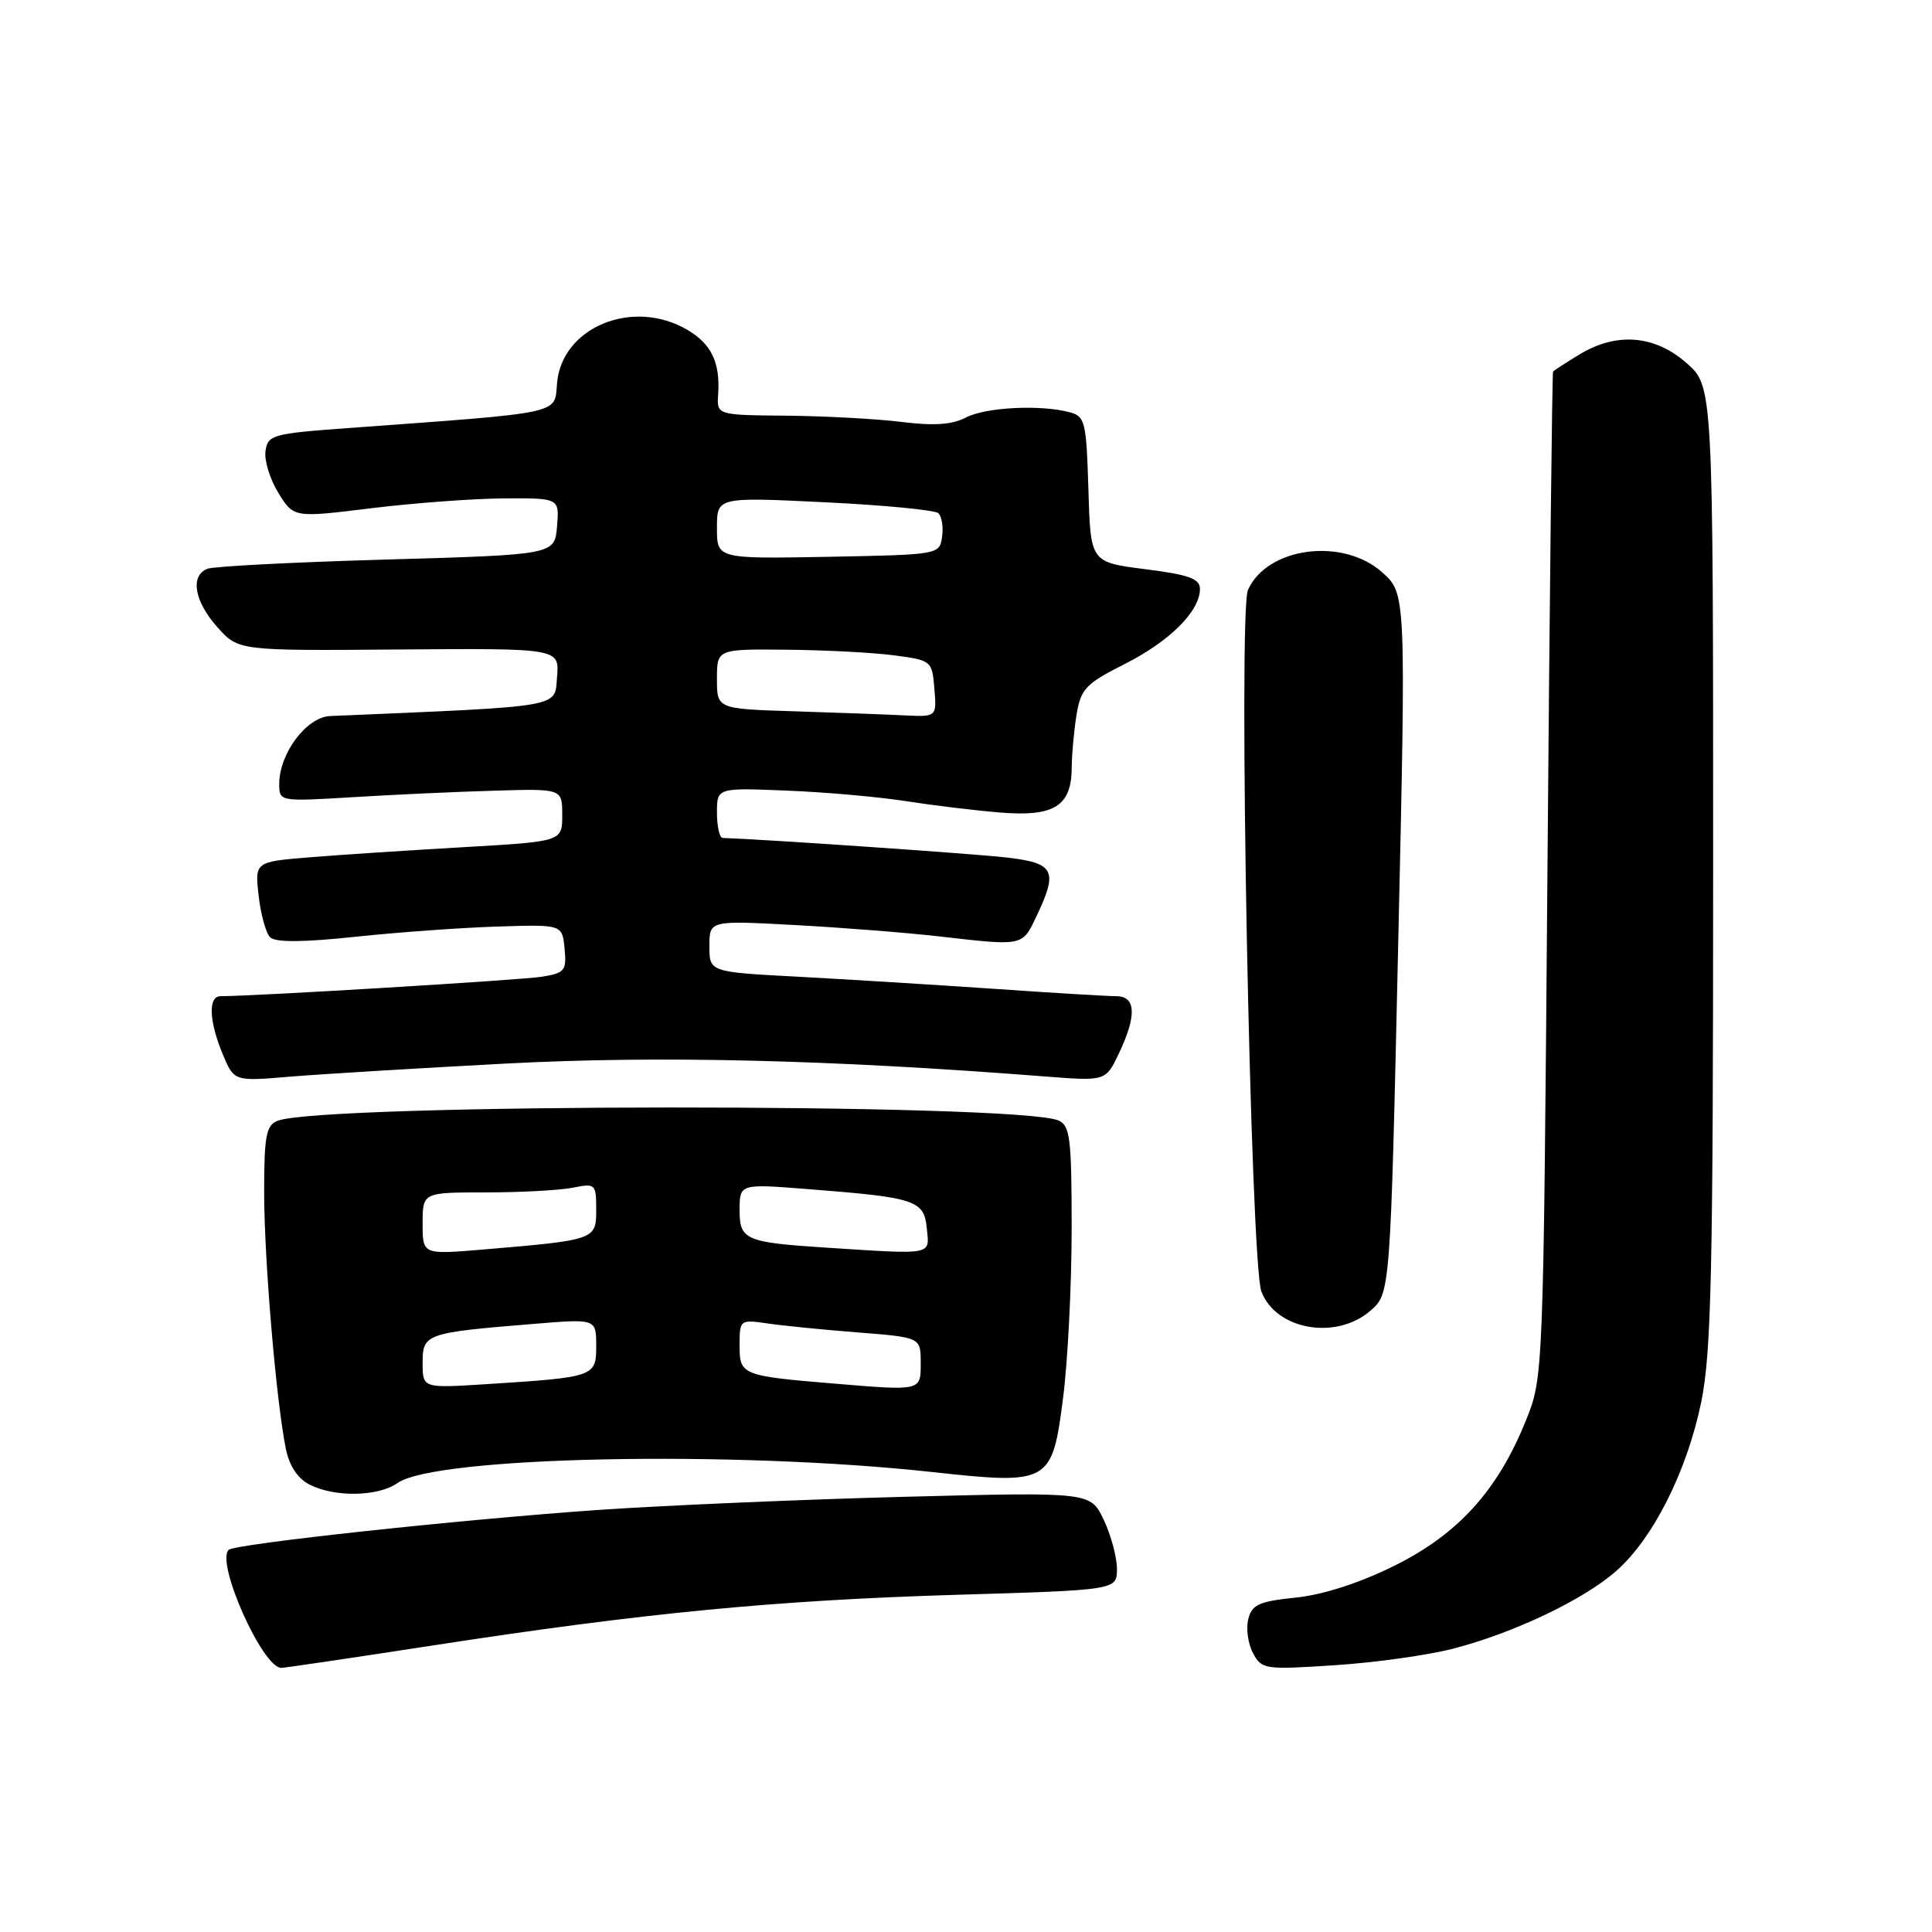 <?xml version="1.0" encoding="UTF-8" standalone="no"?>
<!DOCTYPE svg PUBLIC "-//W3C//DTD SVG 1.1//EN" "http://www.w3.org/Graphics/SVG/1.1/DTD/svg11.dtd" >
<svg xmlns="http://www.w3.org/2000/svg" xmlns:xlink="http://www.w3.org/1999/xlink" version="1.1" viewBox="0 0 256 256">
 <g >
 <path fill="currentColor"
d=" M 57.30 218.04 C 85.21 213.73 102.77 212.04 126.75 211.32 C 148.00 210.69 148.00 210.69 148.00 207.88 C 148.00 206.33 147.21 203.41 146.25 201.38 C 144.50 197.70 144.50 197.70 120.00 198.33 C 106.53 198.68 88.30 199.46 79.50 200.06 C 61.37 201.31 31.09 204.57 30.29 205.37 C 28.58 207.09 34.79 221.00 37.27 221.00 C 37.72 221.00 46.73 219.67 57.30 218.04 Z  M 192.50 218.47 C 200.54 216.40 209.80 211.99 214.14 208.18 C 219.04 203.88 223.53 194.95 225.42 185.79 C 226.76 179.23 227.00 168.62 227.00 114.65 C 227.00 51.21 227.00 51.21 223.47 48.10 C 219.23 44.38 214.17 43.99 209.25 46.99 C 207.46 48.08 205.90 49.09 205.79 49.24 C 205.67 49.38 205.33 79.42 205.04 116.00 C 204.50 182.50 204.50 182.50 202.18 188.25 C 198.44 197.52 193.19 203.30 184.74 207.48 C 180.11 209.77 175.30 211.32 171.69 211.69 C 166.82 212.19 165.88 212.62 165.40 214.55 C 165.09 215.79 165.37 217.82 166.03 219.05 C 167.18 221.20 167.59 221.26 176.86 220.65 C 182.16 220.31 189.20 219.32 192.50 218.47 Z  M 52.69 196.50 C 57.72 192.98 97.16 192.17 123.50 195.05 C 139.07 196.75 139.41 196.56 140.86 185.26 C 141.49 180.37 142.00 170.26 142.00 162.79 C 142.00 150.81 141.79 149.13 140.25 148.47 C 134.82 146.14 42.62 146.19 36.75 148.52 C 35.27 149.11 35.00 150.56 35.00 157.93 C 35.00 166.81 36.59 185.67 37.88 191.99 C 38.34 194.26 39.45 195.92 41.04 196.73 C 44.40 198.42 50.10 198.32 52.69 196.50 Z  M 181.56 173.70 C 184.23 171.40 184.23 171.40 185.27 125.03 C 186.31 78.66 186.31 78.66 183.14 75.83 C 177.92 71.17 167.88 72.49 165.36 78.18 C 164.04 81.14 165.69 167.33 167.14 171.13 C 169.07 176.21 177.00 177.62 181.56 173.70 Z  M 67.01 140.93 C 87.24 139.86 109.85 140.40 138.50 142.64 C 146.51 143.26 146.51 143.26 148.25 139.60 C 150.65 134.57 150.53 132.00 147.90 132.00 C 146.74 132.00 139.43 131.56 131.65 131.02 C 123.87 130.49 112.21 129.77 105.75 129.42 C 94.00 128.80 94.00 128.80 94.00 125.38 C 94.00 121.96 94.00 121.96 105.25 122.57 C 111.44 122.90 120.09 123.58 124.47 124.08 C 135.61 125.36 135.44 125.40 137.31 121.47 C 140.25 115.31 139.75 114.34 133.25 113.61 C 128.92 113.12 101.36 111.22 95.75 111.03 C 95.34 111.01 95.00 109.51 95.00 107.69 C 95.00 104.38 95.00 104.38 104.25 104.76 C 109.34 104.96 116.42 105.59 120.00 106.15 C 123.58 106.71 129.24 107.40 132.60 107.67 C 139.72 108.24 141.99 106.80 142.01 101.68 C 142.02 99.93 142.31 96.79 142.65 94.69 C 143.22 91.27 143.86 90.59 149.04 87.98 C 155.00 84.97 159.00 80.98 159.00 78.04 C 159.00 76.68 157.54 76.15 151.75 75.42 C 144.50 74.50 144.50 74.50 144.22 64.86 C 143.95 55.86 143.78 55.17 141.72 54.62 C 137.86 53.59 130.59 53.96 127.97 55.33 C 126.16 56.28 123.73 56.44 119.47 55.91 C 116.19 55.50 109.33 55.13 104.23 55.08 C 94.97 55.00 94.97 55.00 95.16 52.25 C 95.44 48.04 94.28 45.60 91.10 43.72 C 83.89 39.46 74.43 43.33 73.81 50.79 C 73.46 54.93 74.90 54.62 46.00 56.73 C 36.12 57.45 35.48 57.63 35.18 59.77 C 35.00 61.01 35.77 63.51 36.89 65.32 C 38.92 68.61 38.92 68.61 49.21 67.34 C 54.87 66.65 62.79 66.06 66.81 66.04 C 74.12 66.00 74.12 66.00 73.81 69.75 C 73.50 73.50 73.50 73.50 51.25 74.14 C 39.02 74.49 28.33 75.04 27.50 75.36 C 25.16 76.26 25.73 79.66 28.80 83.10 C 31.59 86.23 31.59 86.23 52.86 86.06 C 74.13 85.90 74.13 85.90 73.81 89.70 C 73.47 93.81 75.01 93.55 43.74 94.88 C 40.62 95.02 37.01 99.82 37.00 103.86 C 37.00 106.21 37.01 106.22 46.75 105.63 C 52.11 105.30 60.55 104.91 65.50 104.77 C 74.50 104.50 74.50 104.50 74.50 108.00 C 74.50 111.50 74.50 111.50 61.50 112.25 C 54.35 112.66 45.18 113.26 41.13 113.59 C 33.76 114.19 33.76 114.19 34.27 118.68 C 34.55 121.15 35.23 123.63 35.79 124.19 C 36.49 124.89 40.13 124.87 47.16 124.12 C 52.85 123.52 61.33 122.91 66.00 122.77 C 74.50 122.50 74.50 122.50 74.81 125.69 C 75.09 128.62 74.84 128.93 71.81 129.42 C 69.13 129.86 33.70 132.00 29.22 132.00 C 27.56 132.00 27.69 135.31 29.51 139.68 C 31.02 143.29 31.02 143.29 38.36 142.67 C 42.39 142.33 55.29 141.55 67.01 140.93 Z  M 56.00 180.58 C 56.00 176.73 56.38 176.59 70.75 175.42 C 79.00 174.74 79.00 174.74 79.00 178.33 C 79.00 182.44 78.84 182.49 64.25 183.42 C 56.00 183.94 56.00 183.94 56.00 180.58 Z  M 110.50 183.33 C 98.34 182.32 98.00 182.19 98.00 178.35 C 98.00 174.85 98.02 174.83 101.75 175.37 C 103.81 175.67 109.21 176.21 113.75 176.56 C 122.00 177.21 122.00 177.21 122.00 180.60 C 122.00 184.33 122.14 184.30 110.50 183.33 Z  M 56.00 162.12 C 56.00 158.00 56.00 158.00 64.38 158.00 C 68.98 158.00 74.16 157.72 75.88 157.38 C 78.90 156.77 79.00 156.86 79.00 160.29 C 79.00 164.29 78.95 164.31 63.75 165.59 C 56.00 166.23 56.00 166.23 56.00 162.12 Z  M 109.50 165.32 C 98.79 164.63 98.00 164.29 98.00 160.38 C 98.00 156.85 98.00 156.85 107.02 157.56 C 121.39 158.68 122.45 159.03 122.81 162.79 C 123.16 166.36 123.81 166.24 109.50 165.32 Z  M 105.25 94.25 C 95.00 93.93 95.00 93.93 95.00 89.97 C 95.00 86.00 95.00 86.00 104.25 86.09 C 109.34 86.14 115.75 86.47 118.50 86.84 C 123.42 87.49 123.51 87.56 123.81 91.25 C 124.12 95.00 124.12 95.00 119.81 94.79 C 117.44 94.67 110.89 94.43 105.25 94.25 Z  M 95.00 69.96 C 95.00 65.86 95.00 65.86 109.25 66.55 C 117.09 66.93 123.88 67.58 124.33 68.00 C 124.79 68.42 125.02 69.83 124.83 71.13 C 124.50 73.49 124.41 73.50 109.75 73.78 C 95.00 74.05 95.00 74.05 95.00 69.96 Z "/>
</g>
</svg>